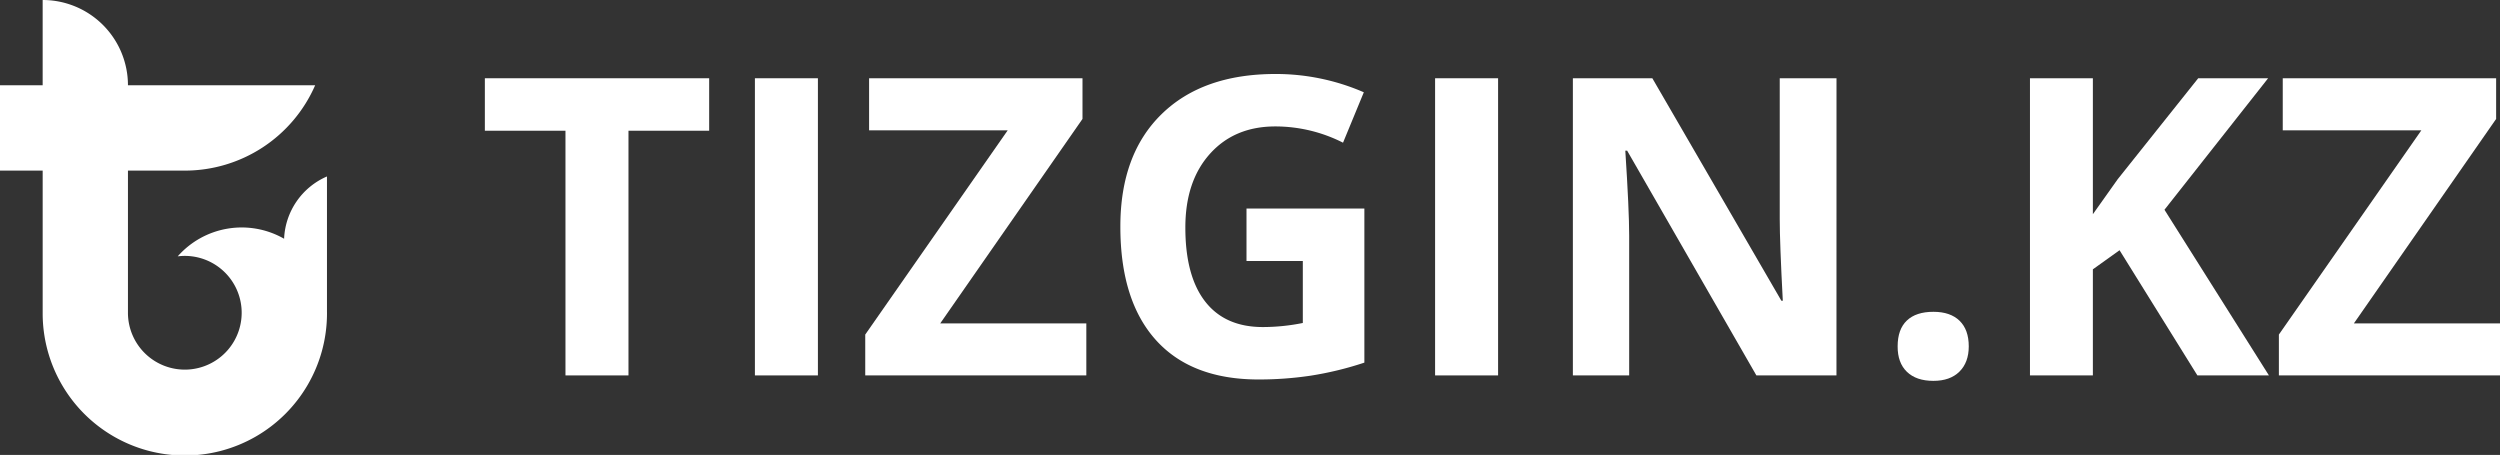 <svg xmlns="http://www.w3.org/2000/svg" viewBox="0 0 1629.34 296.5"><rect x="0" y="0" width="1629.34" height="296.5" fill="#333333" stroke="none"/><defs><style>.cls-1{fill:#fff;}</style></defs><g id="Layer_2"><g id="Layer_1-2"><path class="cls-1" d="M213.11,203.84c0,.26,0,.52,0,.77a92.65,92.65,0,0,1-185.3-.77V111.19H0V55.59H27.8V0A55.59,55.59,0,0,1,83.39,55.59h122a92.68,92.68,0,0,1-84.95,55.6H83.39v92.65a37.06,37.06,0,1,0,32.43-36.77,55.62,55.62,0,0,1,69.34-11.47v1.91c0-.63,0-1.26,0-1.89A46.34,46.34,0,0,1,213.1,115v88.09C213.11,203.33,213.11,203.59,213.11,203.84Z"/><path class="cls-1" d="M409.6,244.67H368.54V85.2H316V51H462.19V85.2H409.6Z"/><path class="cls-1" d="M492,244.67V51h41.06V244.67Z"/><path class="cls-1" d="M708,244.67H563.91V218.05L656.76,84.94H566.42V51H705.5V77.52L612.78,210.77H708Z"/><path class="cls-1" d="M812.39,135.93h76.82v100.4A216.49,216.49,0,0,1,854,244.87a228.15,228.15,0,0,1-33.71,2.45q-43.85,0-67-25.76t-23.11-74q0-46.89,26.82-73.12t74.37-26.22a143.8,143.8,0,0,1,57.48,11.92L875.3,93a97.37,97.37,0,0,0-44.11-10.6q-26.62,0-42.65,17.88t-16,48.08q0,31.53,12.91,48.15T823,213.15a132.46,132.46,0,0,0,26.09-2.65V170.1H812.39Z"/><path class="cls-1" d="M935.3,244.67V51h41.06V244.67Z"/><path class="cls-1" d="M1196.89,244.67H1144.7L1060.46,98.18h-1.19q2.52,38.82,2.52,55.37v91.12H1025.1V51h51.79l84.1,145h.93q-2-37.74-2-53.37V51h37Z"/><path class="cls-1" d="M1236.76,225.73q0-11.11,6-16.82t17.35-5.69q11,0,17,5.82t6,16.69q0,10.47-6.09,16.49t-17,6q-11.13,0-17.22-5.89T1236.76,225.73Z"/><path class="cls-1" d="M1478.74,244.67h-46.62l-50.73-81.59L1364,175.53v69.14H1323V51H1364v88.61l16.16-22.78L1432.65,51h45.56l-67.55,85.7Z"/><path class="cls-1" d="M1629.34,244.67H1485.23V218.05l92.85-133.11h-90.33V51h139.07V77.52l-92.71,133.25h95.23Z"/></g></g></svg>
